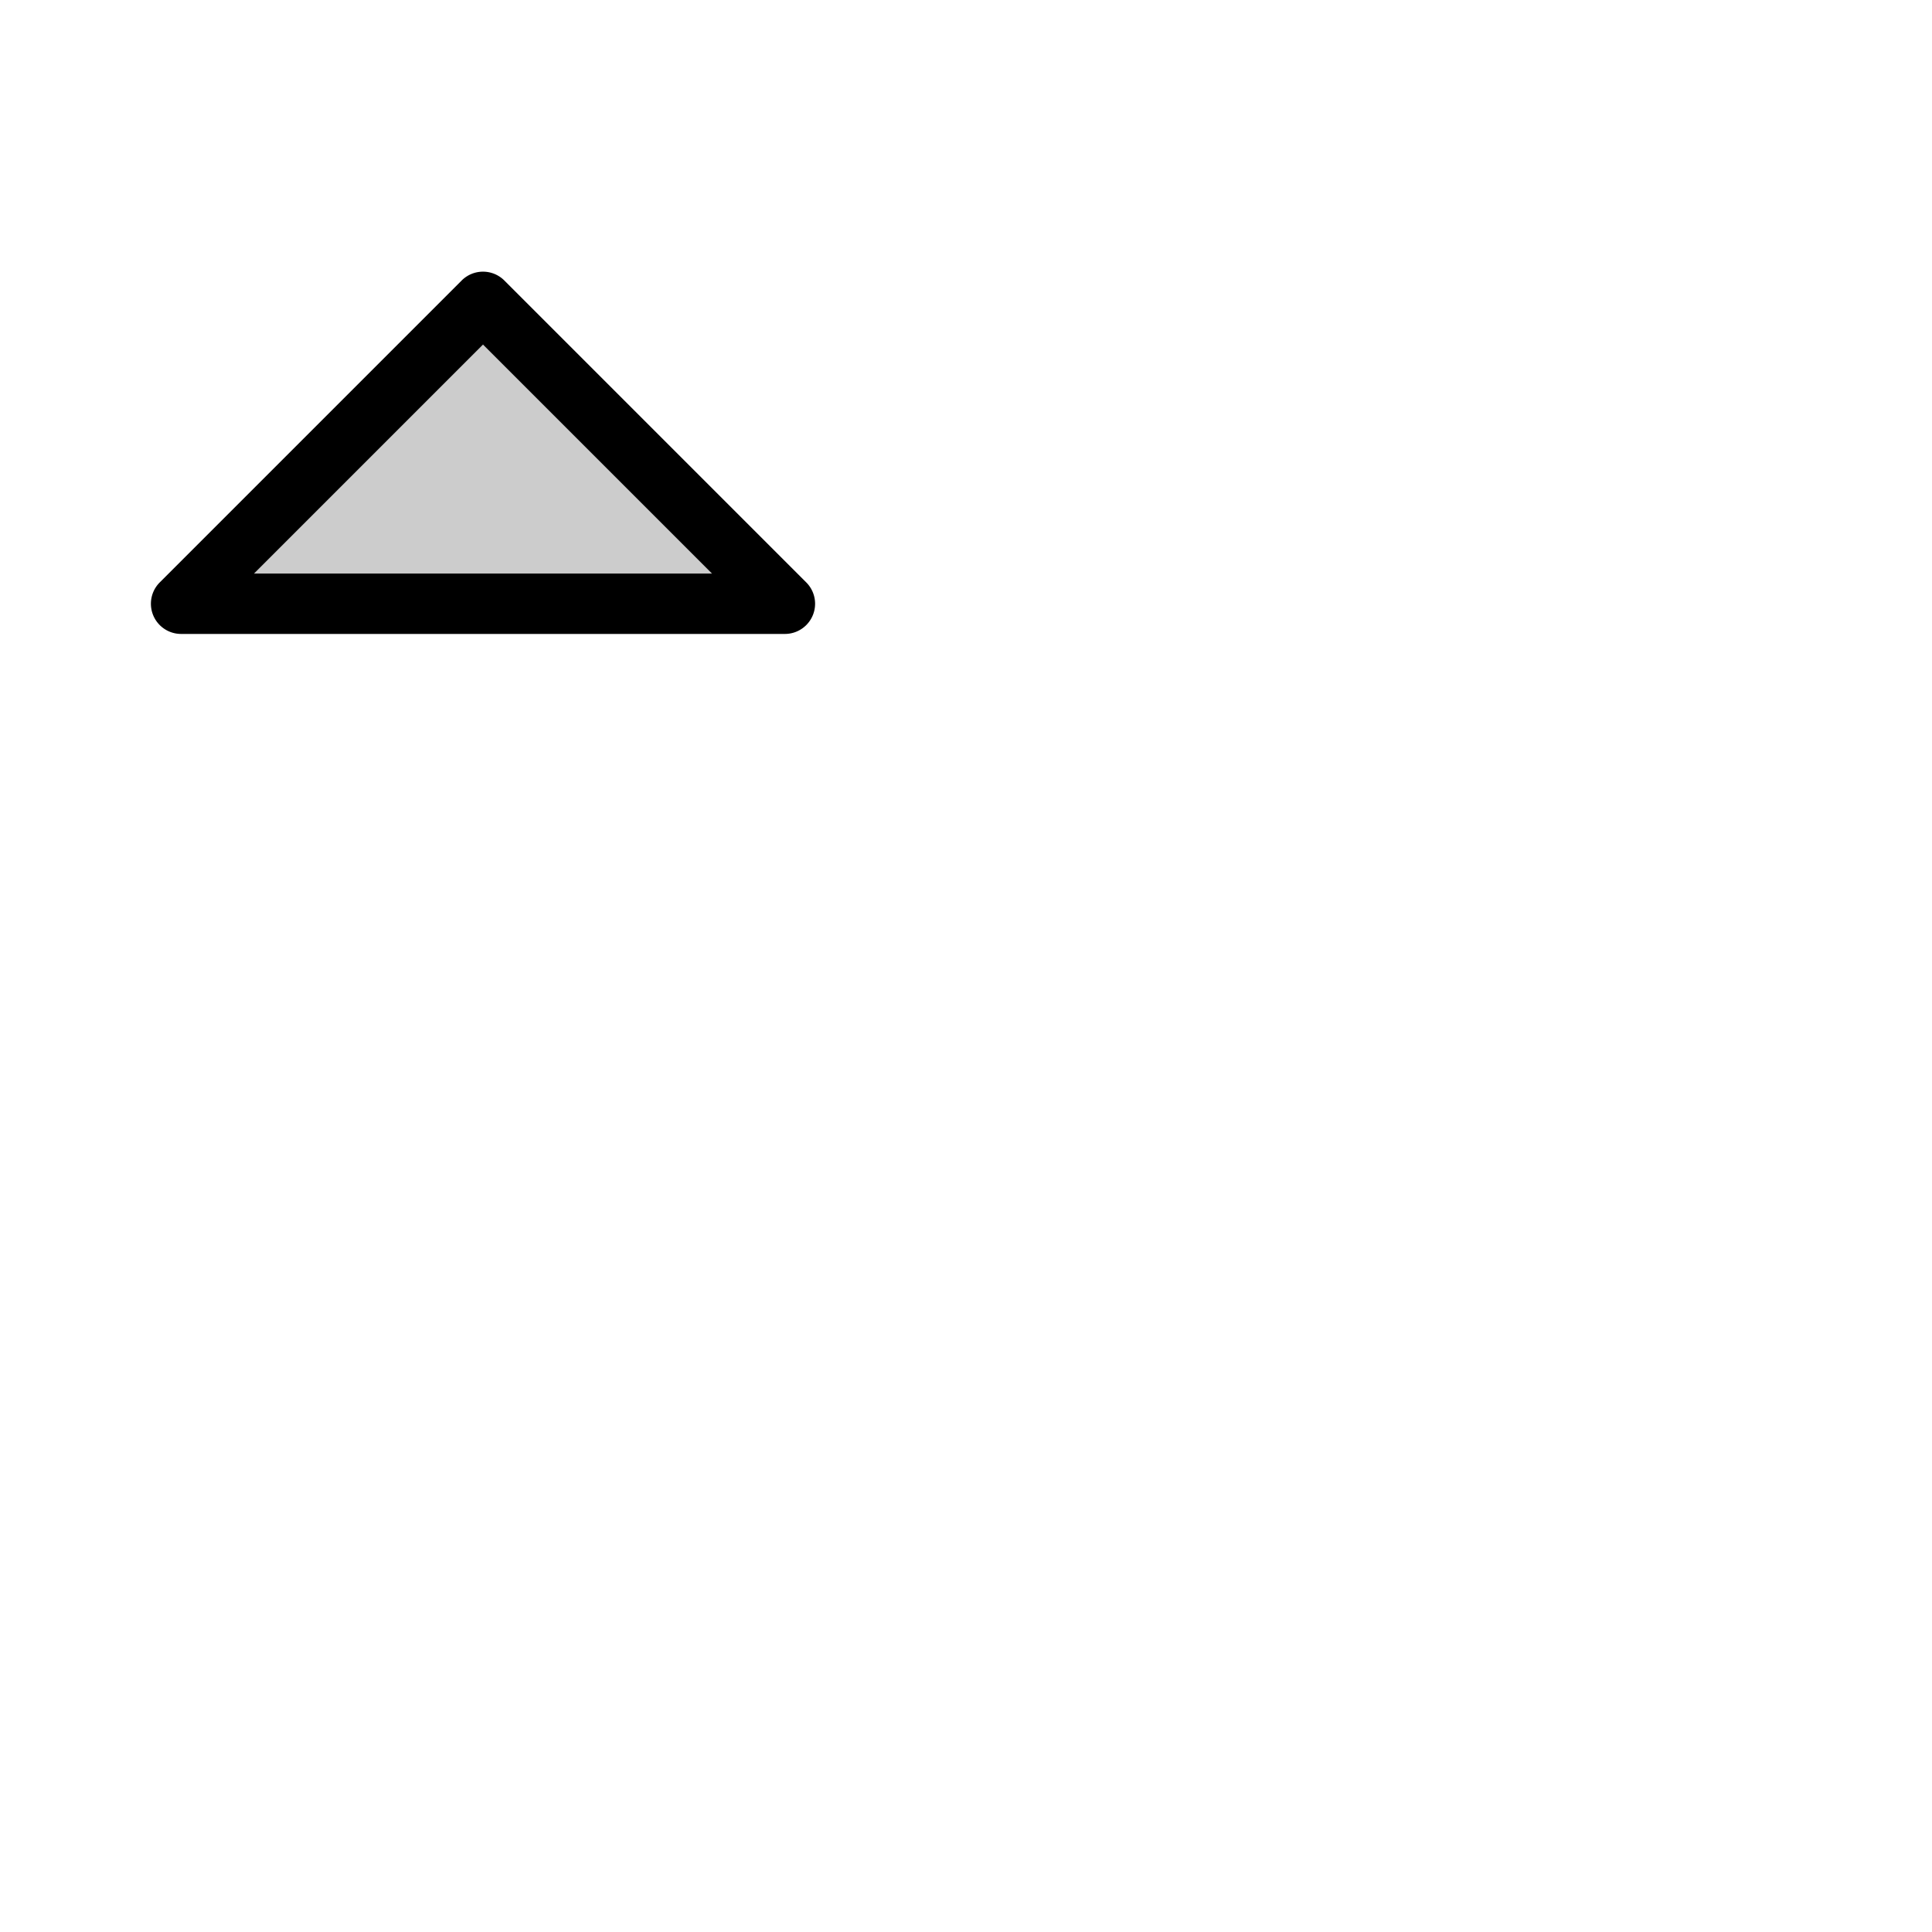 <svg xmlns="http://www.w3.org/2000/svg" version="1.1" viewBox="0 0 512 512" fill="currentColor"><g fill="currentColor"><path d="M208 160H48l80-80Z" opacity=".2"/><path d="m213.66 154.34l-80-80a8 8 0 0 0-11.32 0l-80 80A8 8 0 0 0 48 168h160a8 8 0 0 0 5.66-13.66M67.31 152L128 91.31L188.69 152Z"/></g></svg>